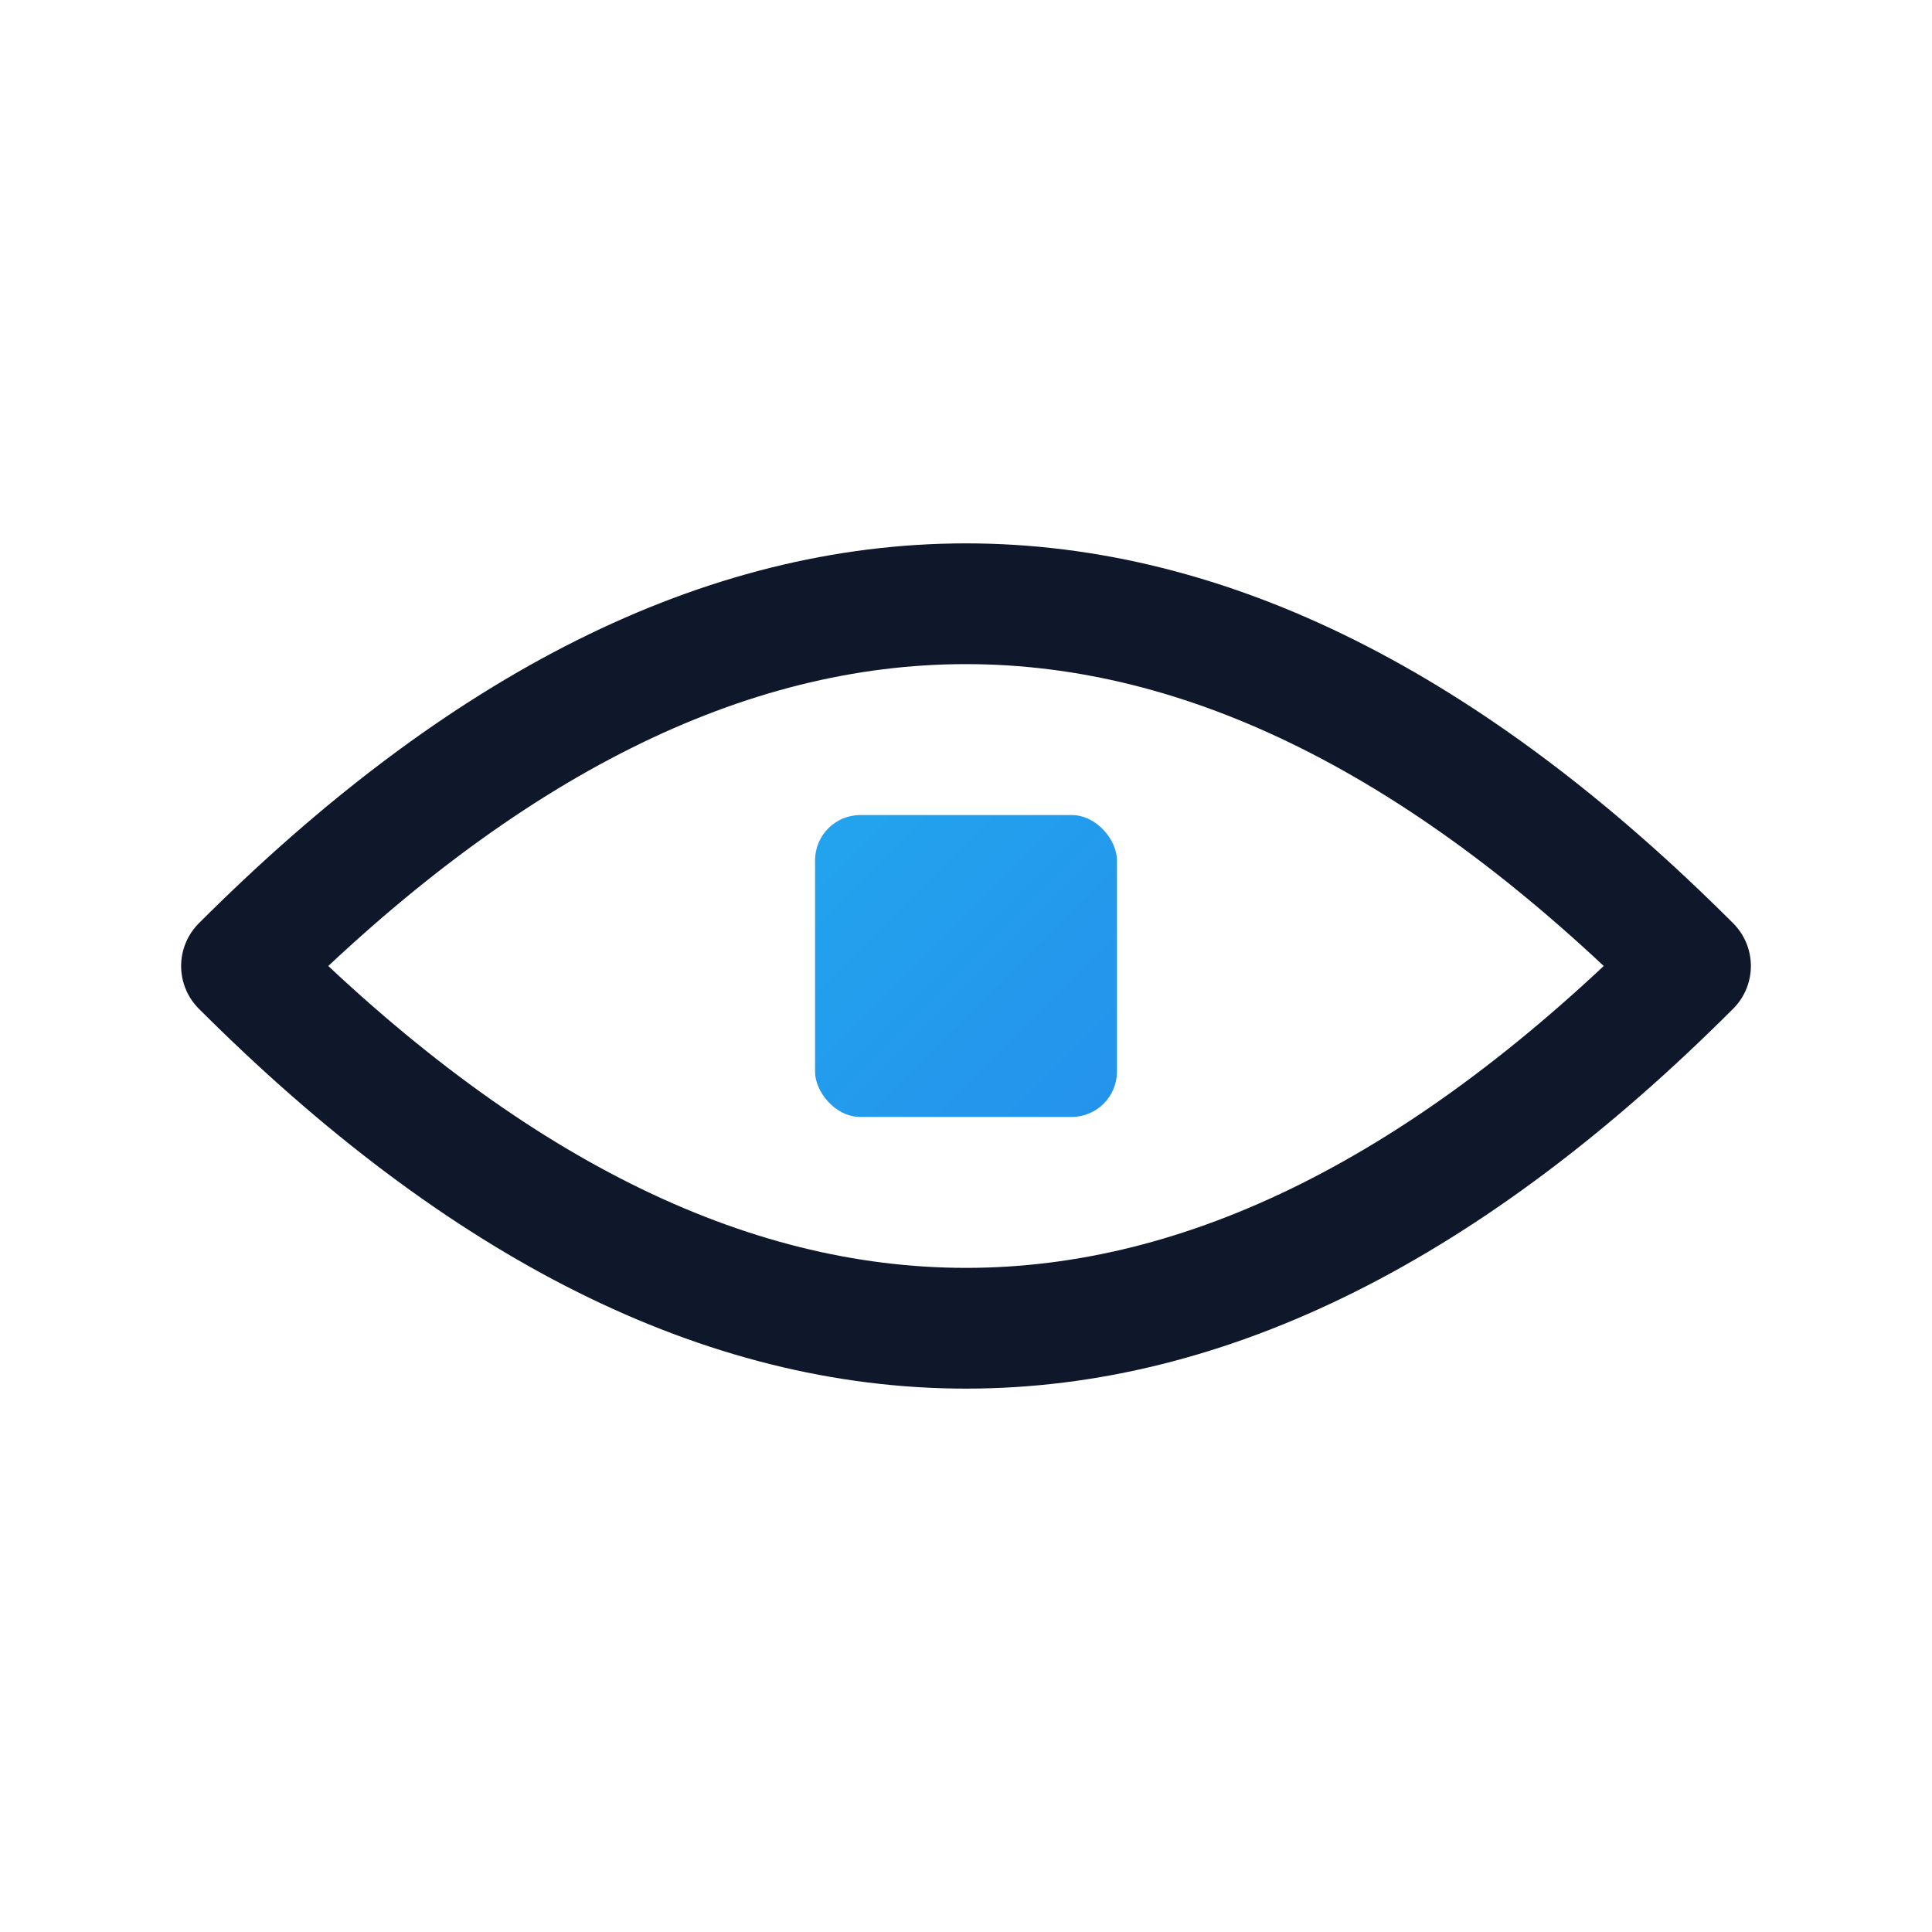 <svg width="256" height="256" viewBox="0 0 256 256" xmlns="http://www.w3.org/2000/svg">
  <defs>
    <linearGradient id="vvB256" x1="0" y1="0" x2="256" y2="256" gradientUnits="userSpaceOnUse">
      <stop offset="0" stop-color="#22D3EE"/>
      <stop offset="1" stop-color="#2563EB"/>
    </linearGradient>
  </defs>
  <path d="M 32.0 128.0 Q 128.0 32.0 224.0 128.0 Q 128.0 224.0 32.0 128.0 Z"
        fill="none" stroke="#0F172A" stroke-width="16.00" stroke-linecap="round" stroke-linejoin="round"/>
  <rect x="108.00" y="108.00" width="40" height="40" rx="6" fill="url(#vvB256)"/>
</svg>